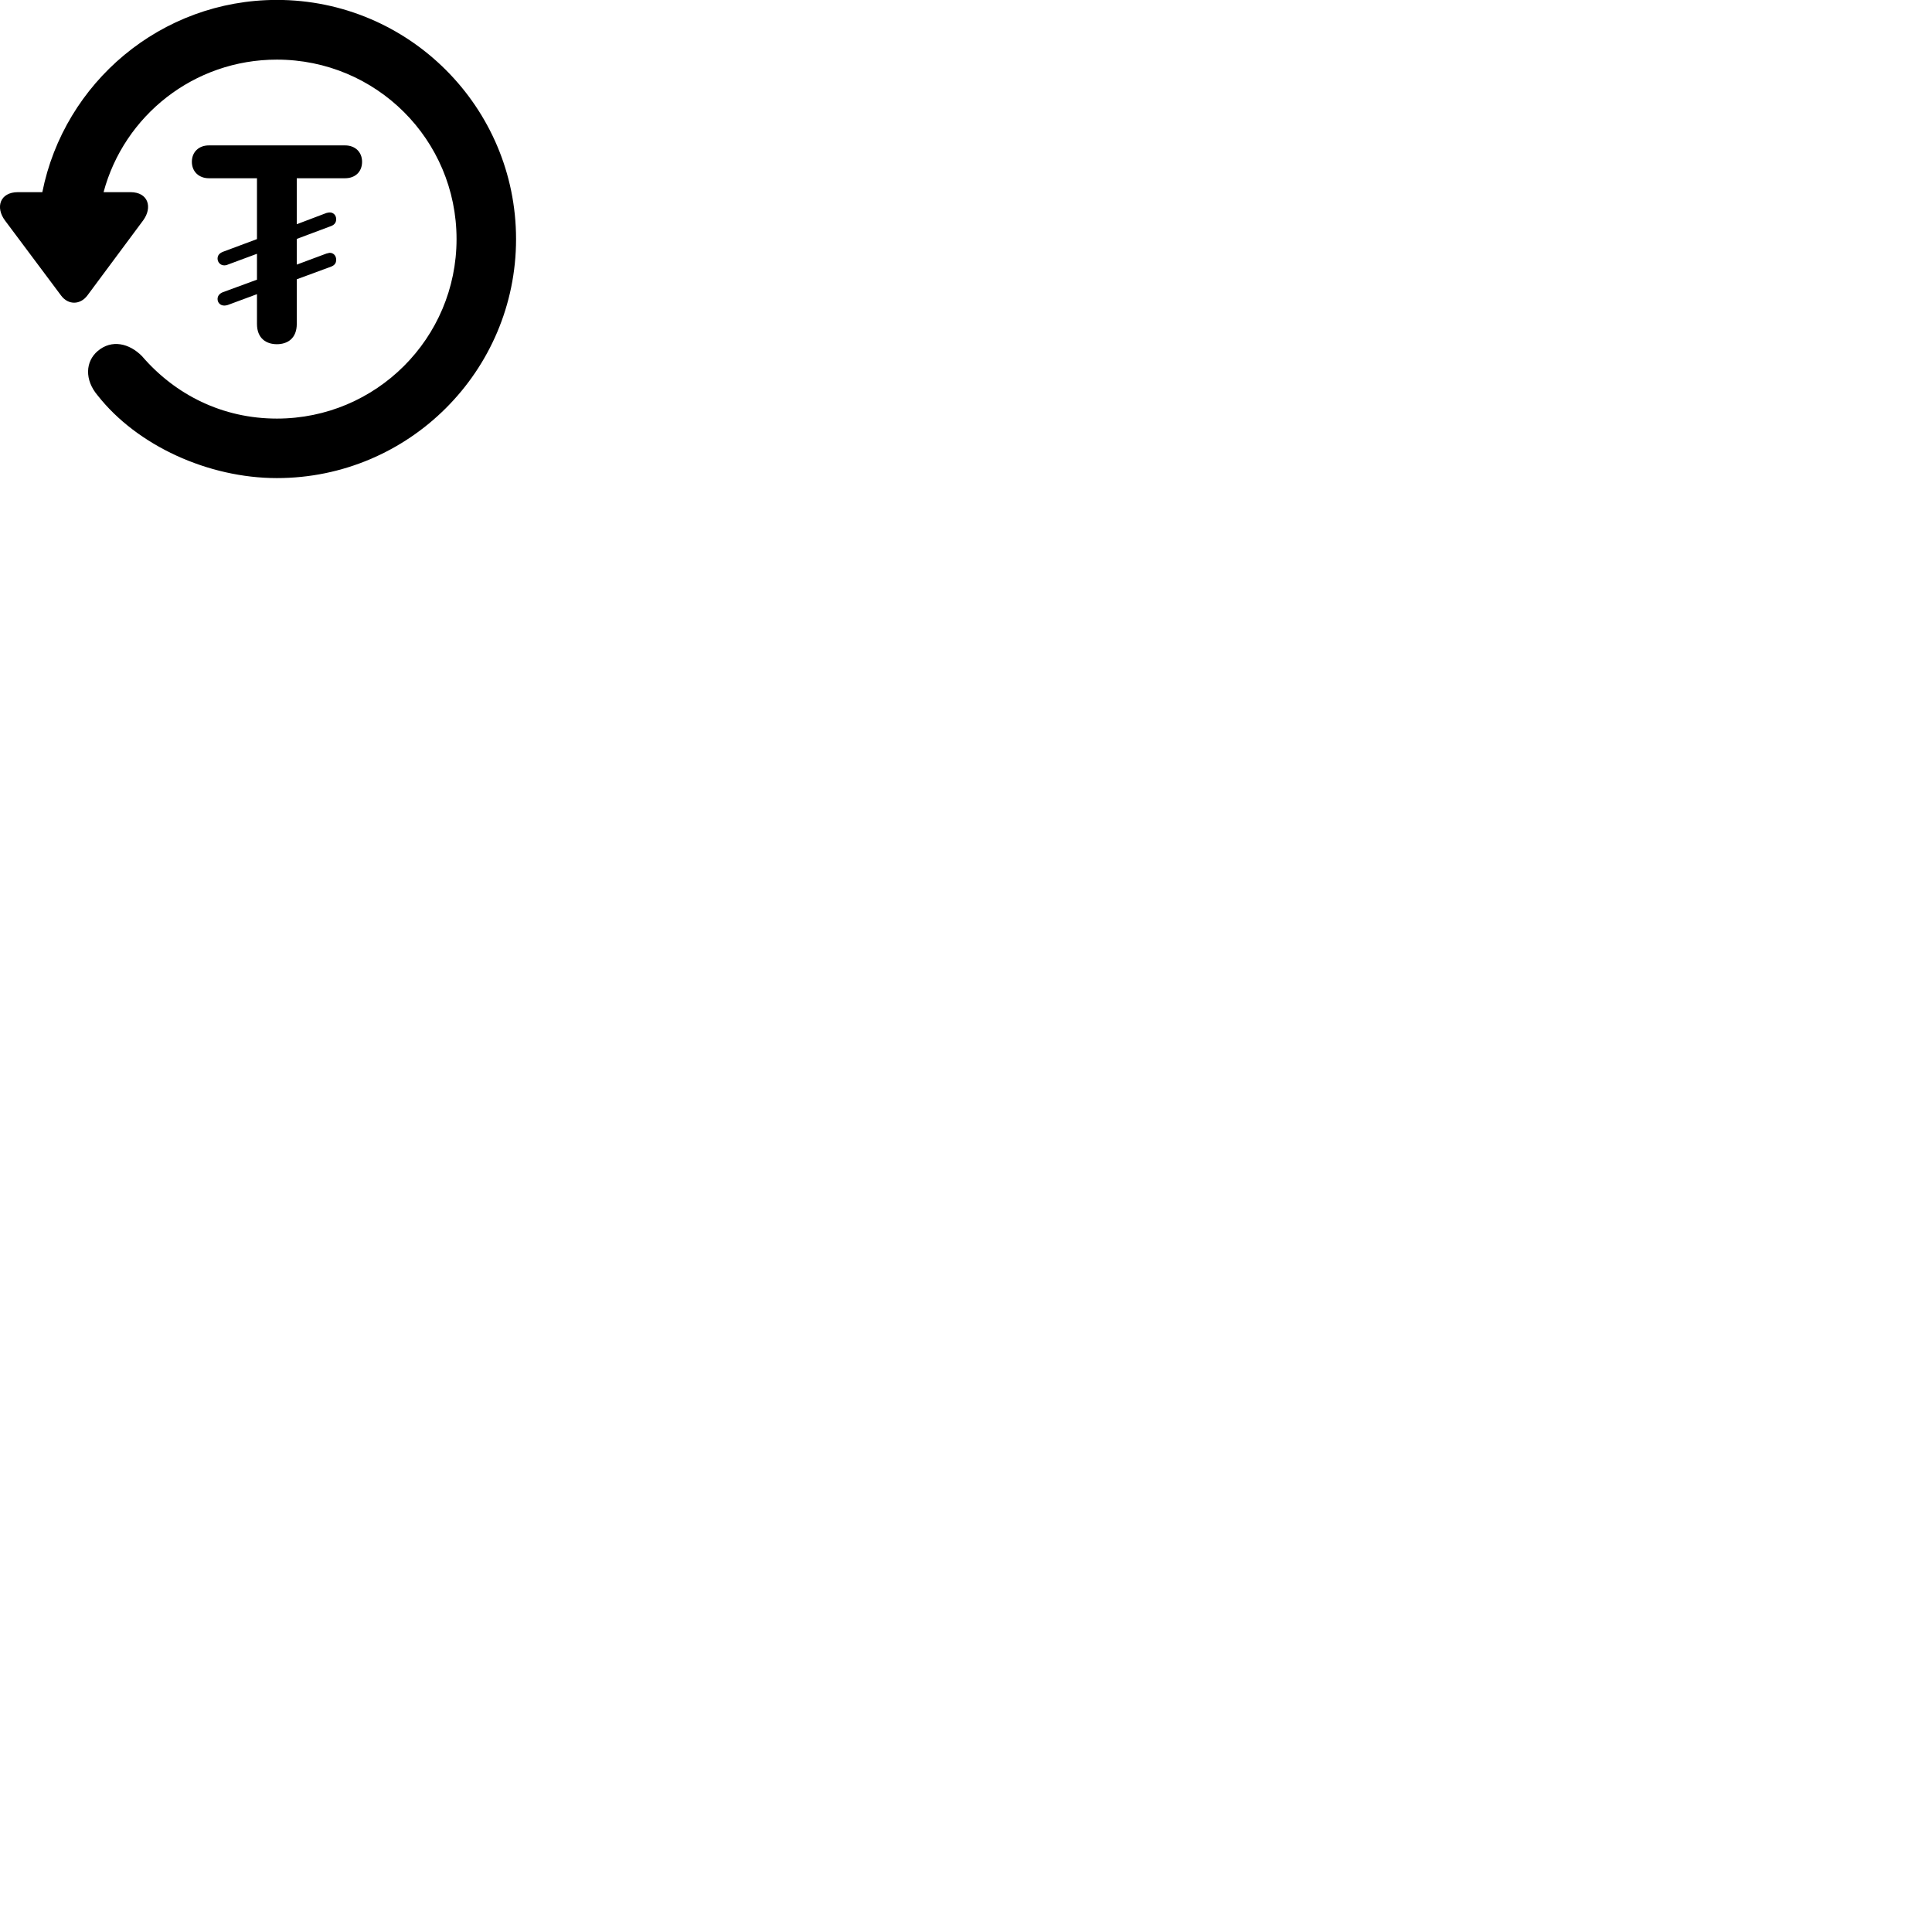 
        <svg xmlns="http://www.w3.org/2000/svg" viewBox="0 0 100 100">
            <path d="M0.931 9.946C-0.009 9.946 -0.249 10.736 0.261 11.416L3.161 15.296C3.531 15.796 4.151 15.786 4.521 15.296L7.411 11.406C7.901 10.736 7.681 9.946 6.751 9.946H5.361C6.421 5.986 10.031 3.086 14.331 3.086C19.471 3.086 23.631 7.226 23.631 12.376C23.631 17.506 19.471 21.666 14.331 21.666C11.521 21.666 9.071 20.436 7.351 18.436C6.691 17.766 5.781 17.556 5.061 18.166C4.421 18.706 4.361 19.656 5.061 20.476C7.101 23.066 10.781 24.746 14.331 24.746C21.161 24.746 26.711 19.206 26.711 12.376C26.711 5.546 21.161 -0.004 14.331 -0.004C8.331 -0.004 3.321 4.276 2.191 9.946ZM11.611 15.816C11.661 15.816 11.731 15.806 11.791 15.786L13.301 15.226V16.766C13.301 17.516 13.781 17.816 14.331 17.816C14.881 17.816 15.361 17.516 15.361 16.766V14.456L17.151 13.796C17.321 13.726 17.401 13.616 17.401 13.446C17.401 13.226 17.251 13.086 17.071 13.086C17.021 13.086 16.961 13.116 16.891 13.126L15.361 13.696V12.366L17.151 11.696C17.321 11.626 17.401 11.506 17.401 11.346C17.401 11.136 17.251 10.996 17.071 10.996C17.021 10.996 16.961 11.006 16.891 11.026L15.361 11.606V9.226H17.861C18.381 9.226 18.741 8.896 18.741 8.376C18.741 7.866 18.381 7.526 17.861 7.526H10.811C10.291 7.526 9.931 7.866 9.931 8.376C9.931 8.886 10.301 9.226 10.811 9.226H13.301V12.376L11.531 13.036C11.361 13.106 11.261 13.216 11.261 13.386C11.261 13.566 11.401 13.736 11.611 13.736C11.661 13.736 11.731 13.726 11.791 13.696L13.301 13.136V14.476L11.531 15.126C11.361 15.196 11.261 15.316 11.261 15.476C11.261 15.666 11.401 15.816 11.611 15.816Z" />
        </svg>
    